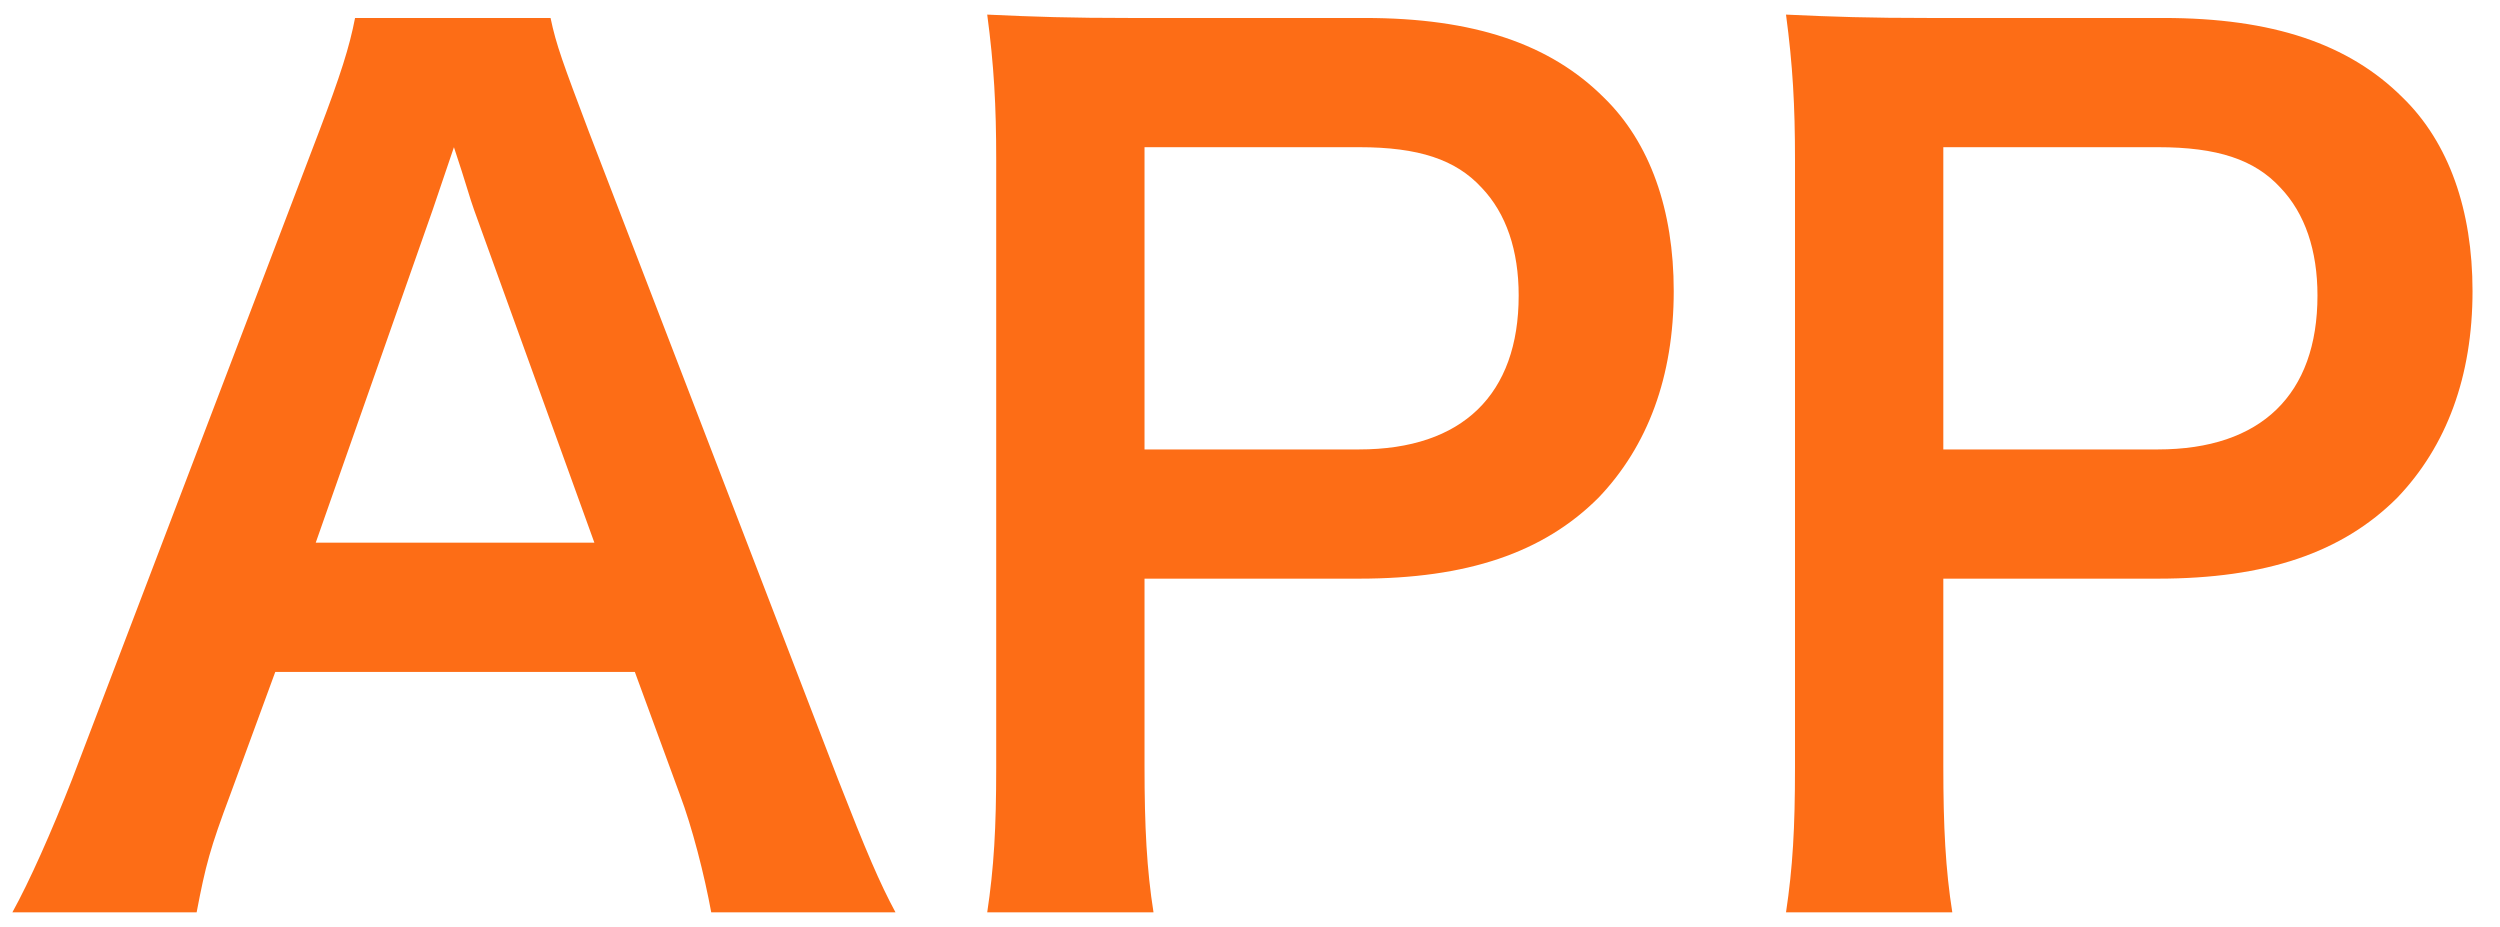 <svg width="89" height="33" viewBox="0 0 89 33" fill="none" xmlns="http://www.w3.org/2000/svg">
<path d="M31.88 32.48C31.32 31.44 30.84 30.32 29.84 27.76L20.96 4.68C20.04 2.24 19.8 1.6 19.6 0.64H12.64C12.44 1.68 12.12 2.68 11.36 4.68L2.56 27.76C1.84 29.6 1.04 31.4 0.44 32.48H7C7.32 30.8 7.48 30.2 8.2 28.28L9.8 23.92H22.6L24.2 28.28C24.64 29.44 25.08 31.16 25.32 32.48H31.88ZM21.16 19.32H11.24L15.4 7.48C15.52 7.12 15.52 7.12 16.16 5.24C16.6 6.56 16.72 7.04 16.88 7.48L21.16 19.32ZM41.065 32.48C40.825 30.96 40.745 29.44 40.745 27.28V20.6H48.385C52.225 20.6 54.945 19.68 56.905 17.72C58.665 15.88 59.585 13.4 59.585 10.36C59.585 7.48 58.745 5.08 57.105 3.48C55.185 1.56 52.465 0.64 48.585 0.64H40.225C38.105 0.64 36.865 0.6 35.145 0.52C35.385 2.32 35.465 3.76 35.465 5.68V27.32C35.465 29.48 35.385 30.88 35.145 32.48H41.065ZM40.745 16V5.24H48.385C50.505 5.24 51.825 5.68 52.745 6.68C53.625 7.6 54.065 8.92 54.065 10.52C54.065 14.04 52.065 16 48.385 16H40.745ZM69.502 32.48C69.262 30.96 69.182 29.44 69.182 27.28V20.6H76.822C80.662 20.6 83.382 19.68 85.342 17.72C87.102 15.88 88.022 13.4 88.022 10.36C88.022 7.48 87.182 5.08 85.542 3.48C83.622 1.56 80.902 0.64 77.022 0.64H68.662C66.542 0.64 65.302 0.6 63.582 0.52C63.822 2.32 63.902 3.76 63.902 5.68V27.32C63.902 29.48 63.822 30.88 63.582 32.48H69.502ZM69.182 16V5.24H76.822C78.942 5.24 80.262 5.68 81.182 6.68C82.062 7.6 82.502 8.92 82.502 10.52C82.502 14.04 80.502 16 76.822 16H69.182Z" fill="#FD6D16"/>
</svg>
